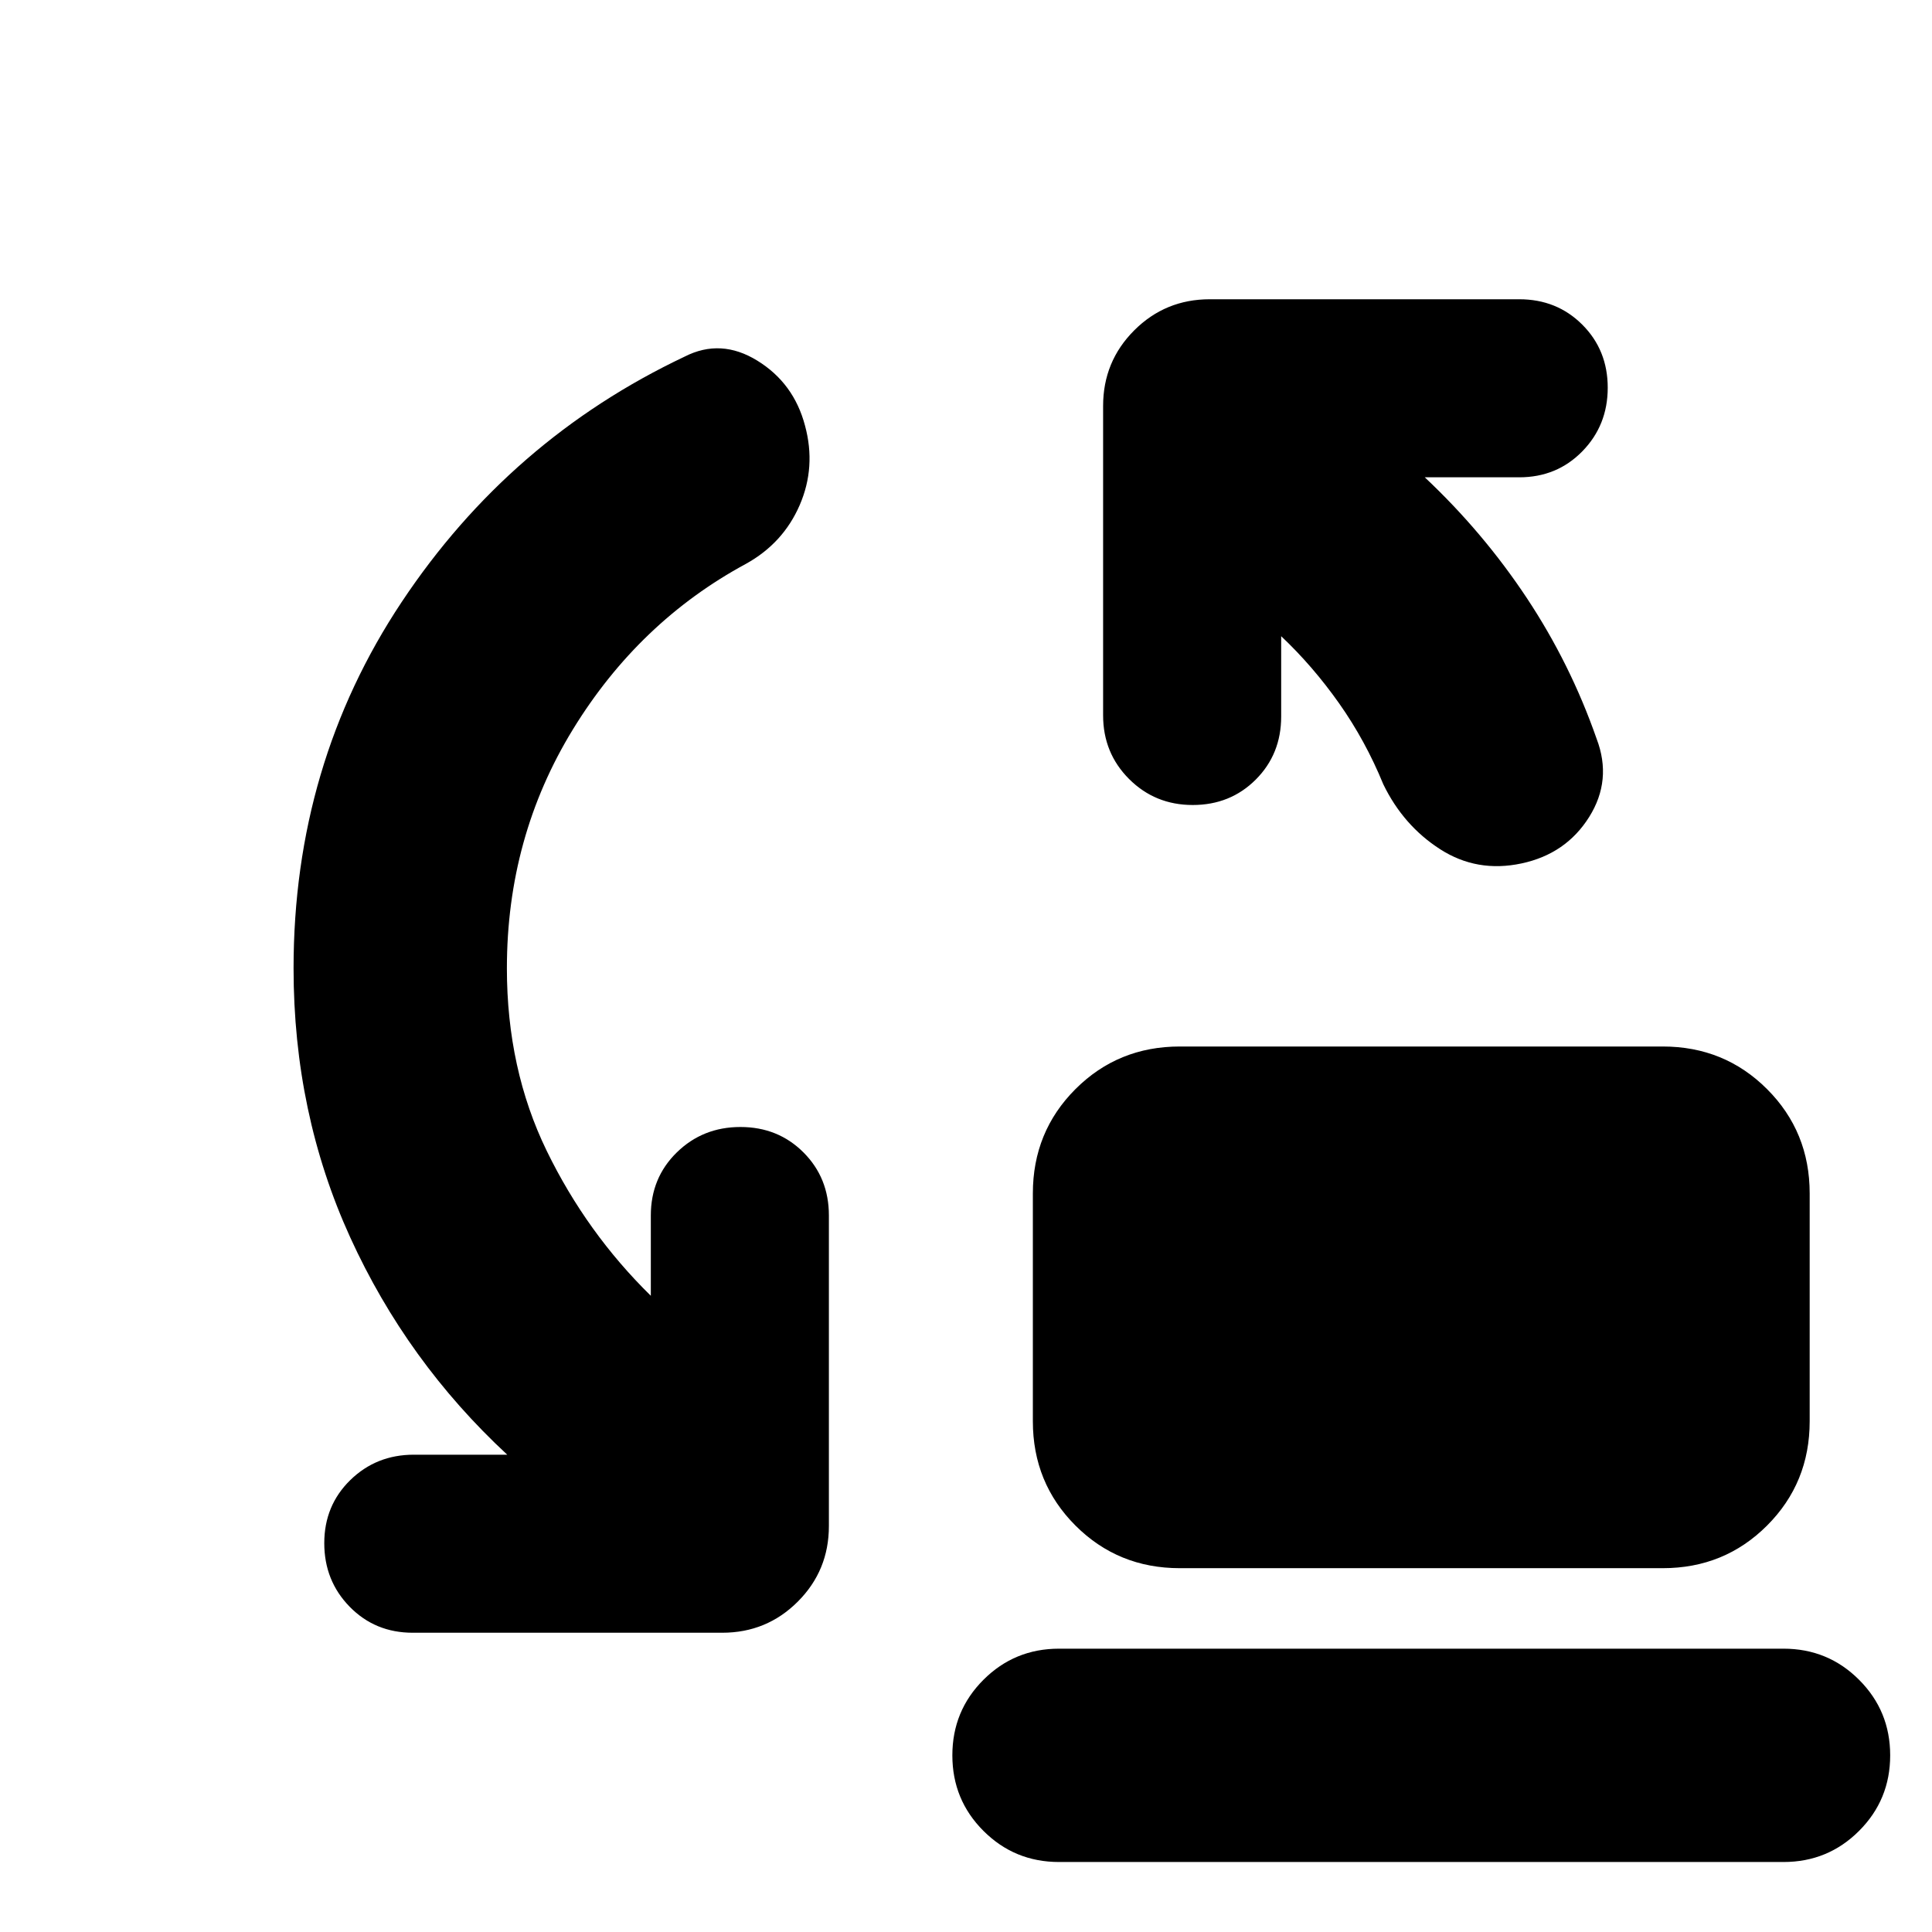 <svg xmlns="http://www.w3.org/2000/svg" height="24" viewBox="0 -960 960 960" width="24"><path d="M586.22-180.78q-30.65 0-51.83-21.18-21.17-21.17-21.17-51.82V-367q0-30.65 21.17-51.83Q555.57-440 586.22-440h240q30.65 0 51.82 21.17 21.18 21.18 21.18 51.83v113.22q0 30.65-21.18 51.82-21.17 21.18-51.82 21.18h-240Zm-60 146q-22.09 0-37.55-15.46-15.45-15.45-15.45-37.54t15.45-37.54q15.46-15.46 37.55-15.46h360q22.08 0 37.54 15.46 15.46 15.45 15.46 37.54t-15.46 37.54q-15.46 15.46-37.54 15.46h-360ZM251.87-478.87q0 50.04 19.8 90.74 19.81 40.69 51.72 72v-39.91q0-18.7 12.91-31.33Q349.22-400 367.91-400q18.7 0 31.33 12.63 12.63 12.63 12.63 31.33v154.34q0 22.09-15.46 37.55-15.45 15.45-37.54 15.45H205.09q-18.7 0-31.33-12.91-12.63-12.91-12.63-31.61 0-18.69 12.91-31.32 12.92-12.63 31.61-12.63h46.39q-49.87-46.26-78.02-107.98-28.15-61.72-28.15-133.72 0-101.22 53.74-182.02 53.74-80.81 140.65-121.94 17.96-9.13 36.07 2.05 18.11 11.17 23.67 32.26 5.57 20.52-2.63 39.48-8.2 18.95-26.72 29.21-53.17 28.74-85.98 82.27-32.8 53.52-32.8 118.69Zm384.74-165v39.91q0 18.7-12.63 31.33Q611.35-560 592.65-560q-18.69 0-31.61-12.91-12.91-12.92-12.91-31.61V-758.3q0-22.09 15.46-37.55 15.45-15.45 37.54-15.45h153.78q18.7 0 31.33 12.63 12.63 12.63 12.63 31.32 0 18.7-12.63 31.61t-31.33 12.91h-46.95q29.04 27.31 50.71 60 21.68 32.7 34.68 69.92 7.82 20.52-3.72 38.89-11.54 18.37-33.63 23.06-22.09 4.7-40.39-7.06-18.31-11.76-28.26-32.28-8.87-21.66-21.92-40.16-13.04-18.5-28.82-33.41Z"/></svg>